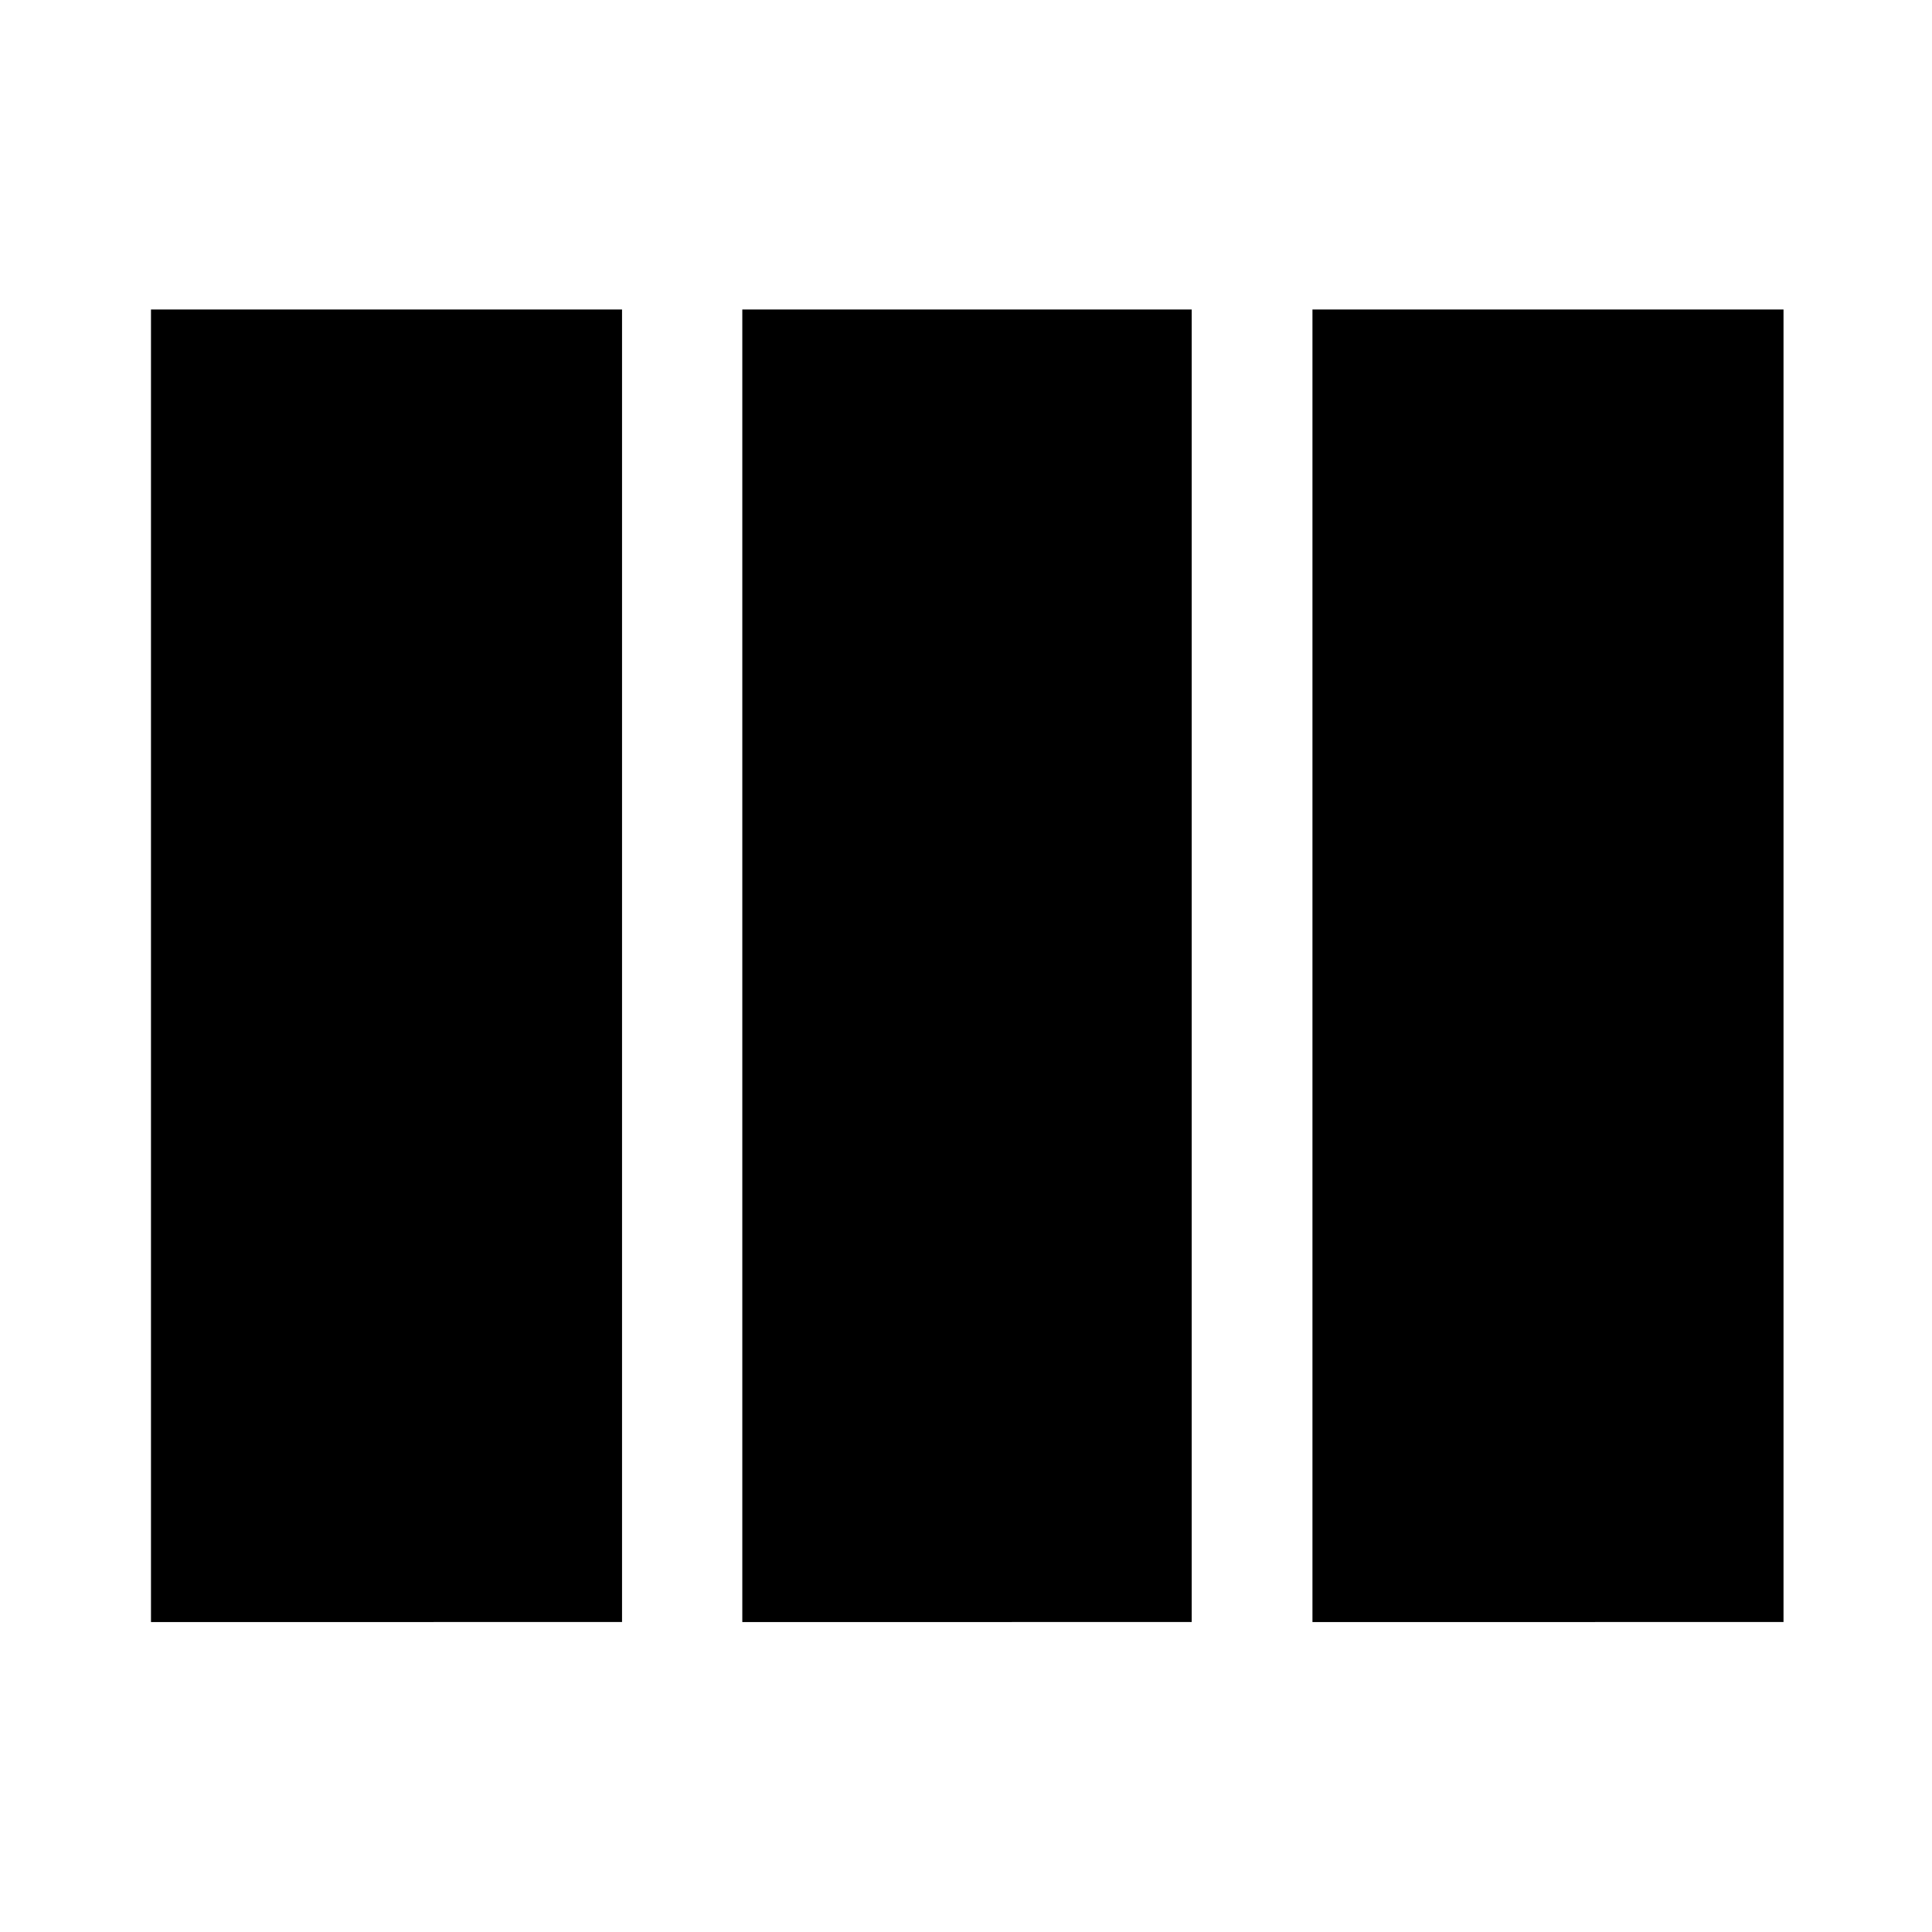 <svg xmlns="http://www.w3.org/2000/svg" width="48" height="48" viewBox="0 96 960 960"><path d="M75.022 901.978V249.782h234.065v652.196H75.022Zm293.826 0V249.782h223.304v652.196H368.848Zm283.304 0V249.782h234.066v652.196H652.152Z"/></svg>